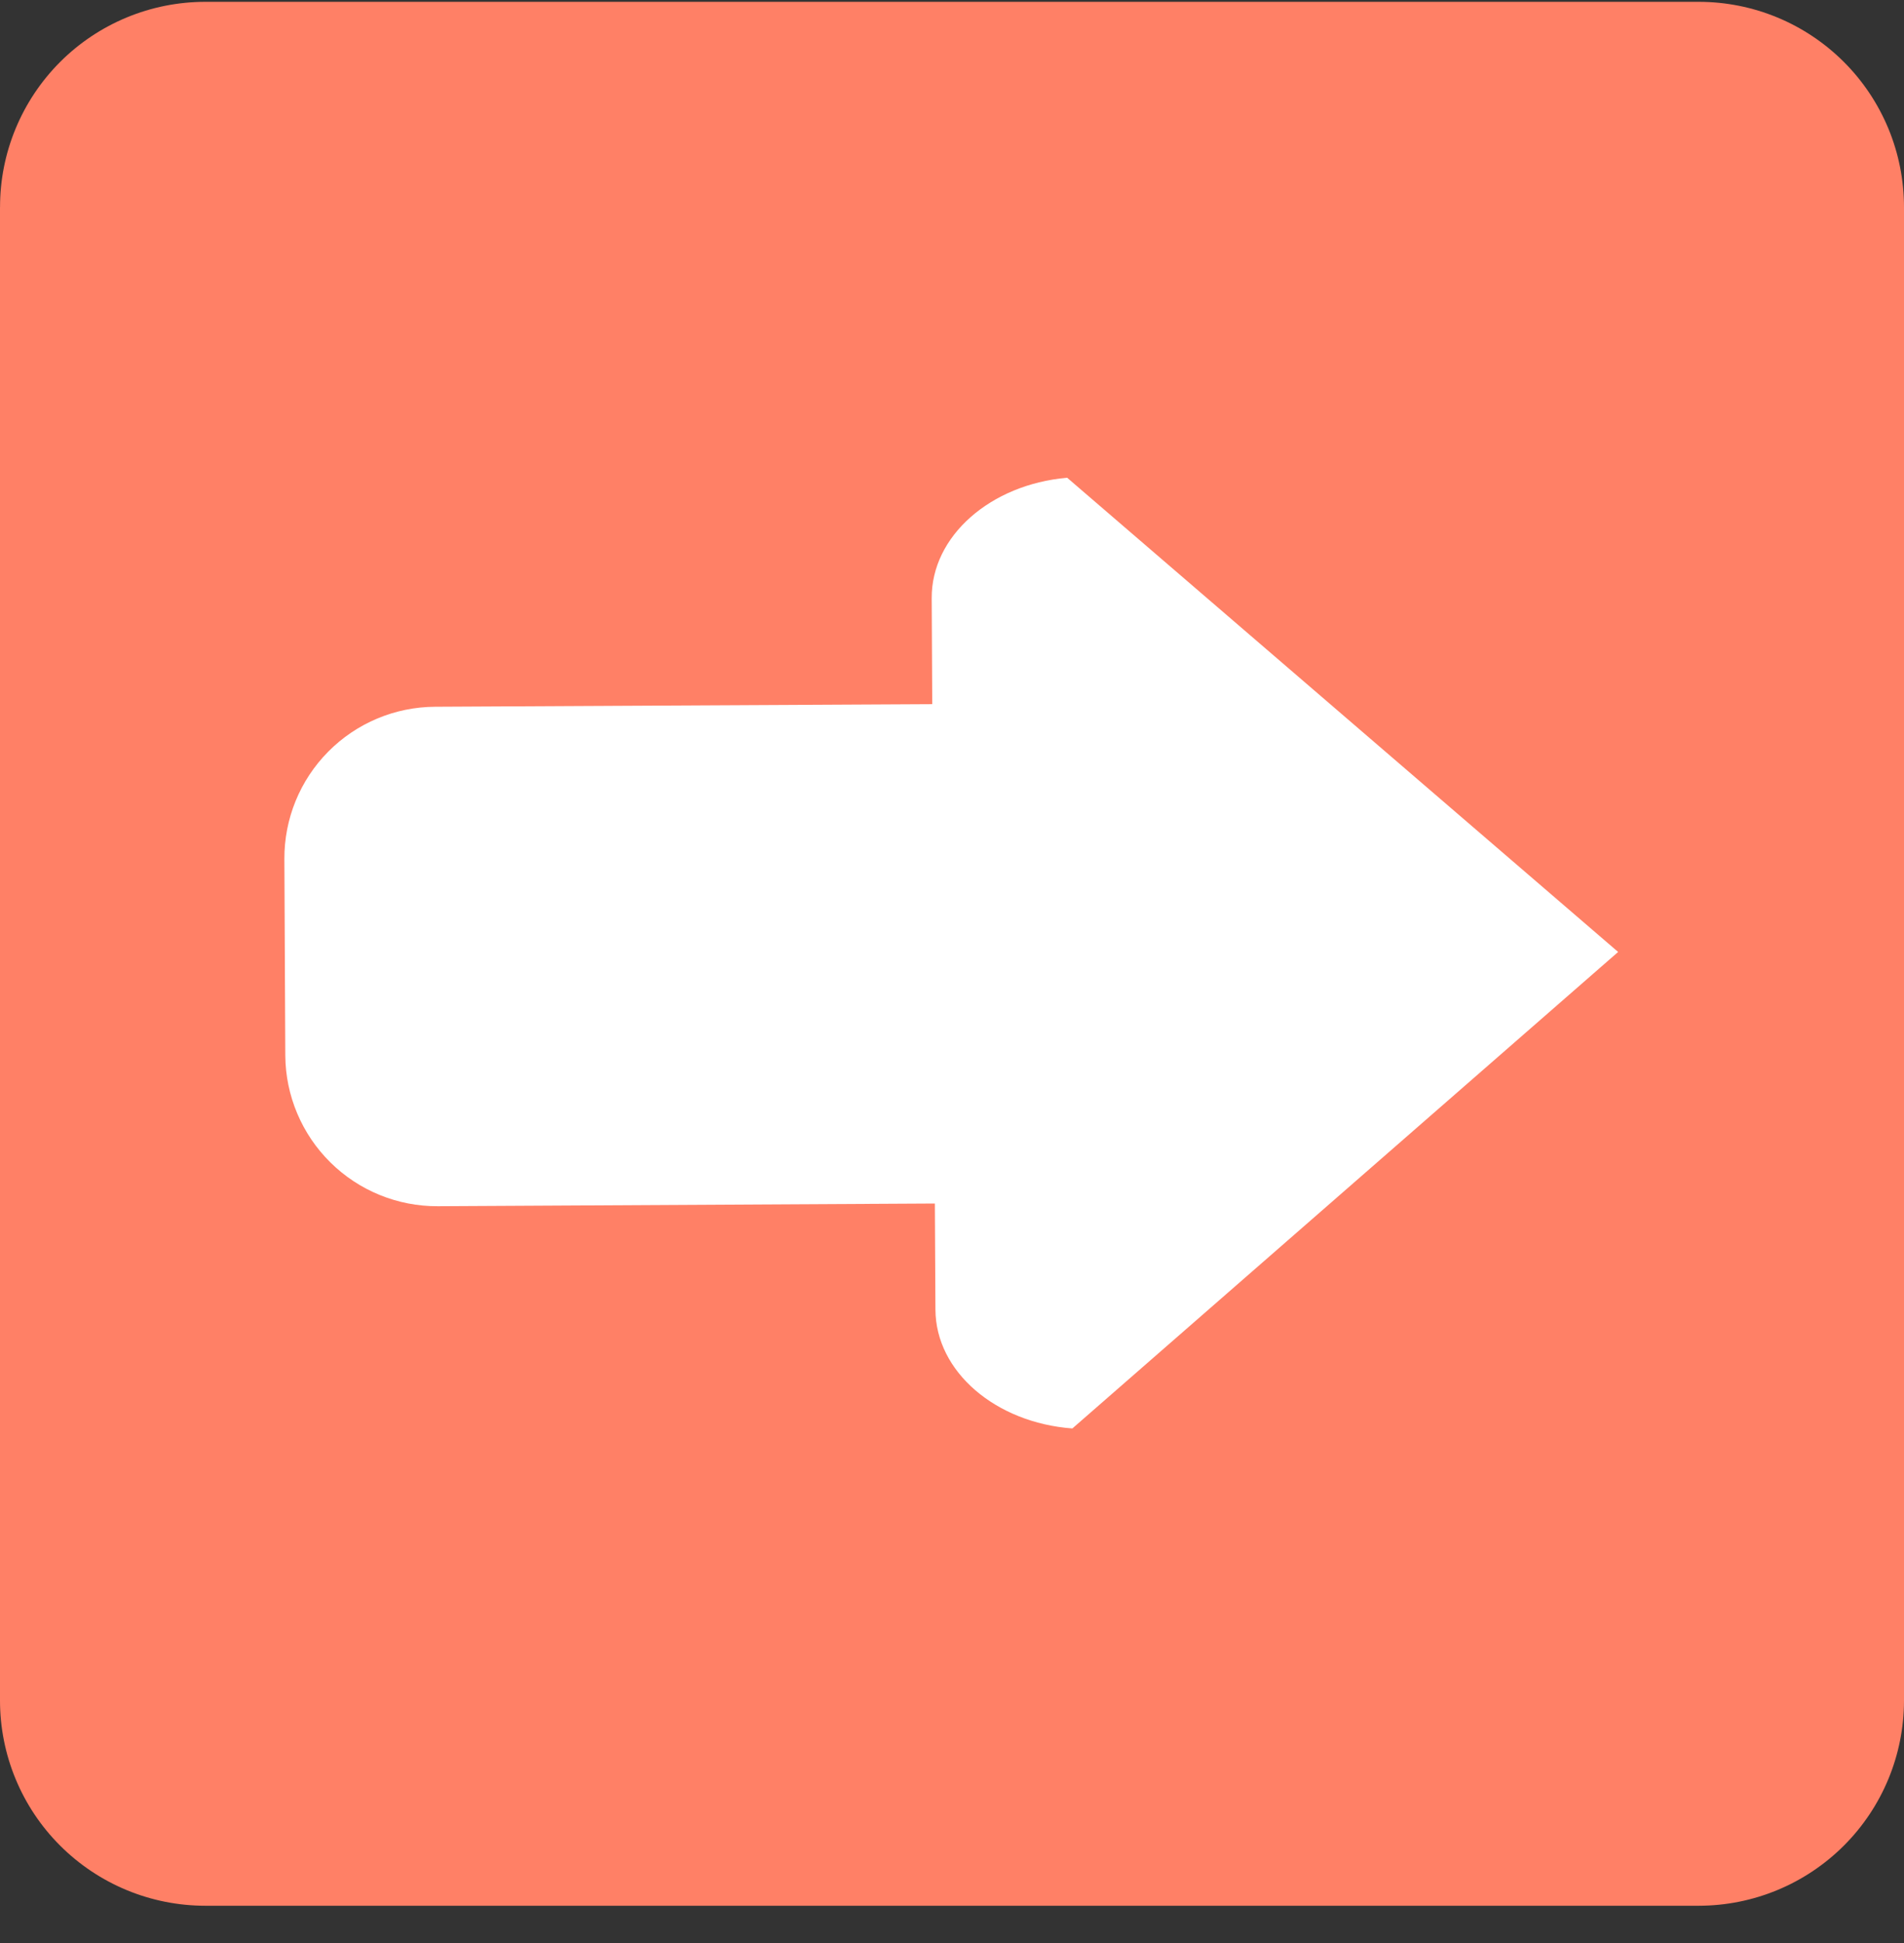 <svg viewBox="0 0 50 51" fill="none" xmlns="http://www.w3.org/2000/svg">
<rect x="0" y="0" width="50" height="51" fill="#333333" stroke="none"/>
<path d="M0.001 5.439C0 4.731 0.139 4.03 0.41 3.376C0.681 2.722 1.078 2.128 1.578 1.627C2.079 1.126 2.674 0.729 3.328 0.458C3.982 0.187 4.683 0.048 5.392 0.048L44.612 0.048C45.32 0.048 46.021 0.188 46.675 0.459C47.329 0.73 47.923 1.128 48.423 1.628C48.924 2.129 49.32 2.723 49.591 3.377C49.861 4.031 50 4.731 50 5.439L50 44.635C50 46.063 49.433 47.433 48.422 48.443C47.412 49.453 46.041 50.021 44.612 50.022L5.391 50.022C4.683 50.022 3.982 49.883 3.328 49.612C2.674 49.341 2.079 48.944 1.579 48.444C1.078 47.944 0.681 47.35 0.41 46.696C0.139 46.043 -0 45.342 4.57685e-07 44.635L3.78773e-06 5.439L0.001 5.439Z" fill="#FF8066"/>
<path d="M28.023 12.539L42.493 24.987L28.161 37.494C26.153 37.346 24.57 36.008 24.565 34.371L24.55 31.59L11.497 31.661C10.441 31.666 9.427 31.253 8.676 30.511C7.925 29.769 7.499 28.76 7.492 27.705L7.468 22.548C7.463 21.493 7.876 20.48 8.619 19.73C9.361 18.98 10.371 18.556 11.426 18.551L24.481 18.483L24.467 15.705C24.456 14.07 26.013 12.716 28.021 12.54" fill="white"/>
</svg>
